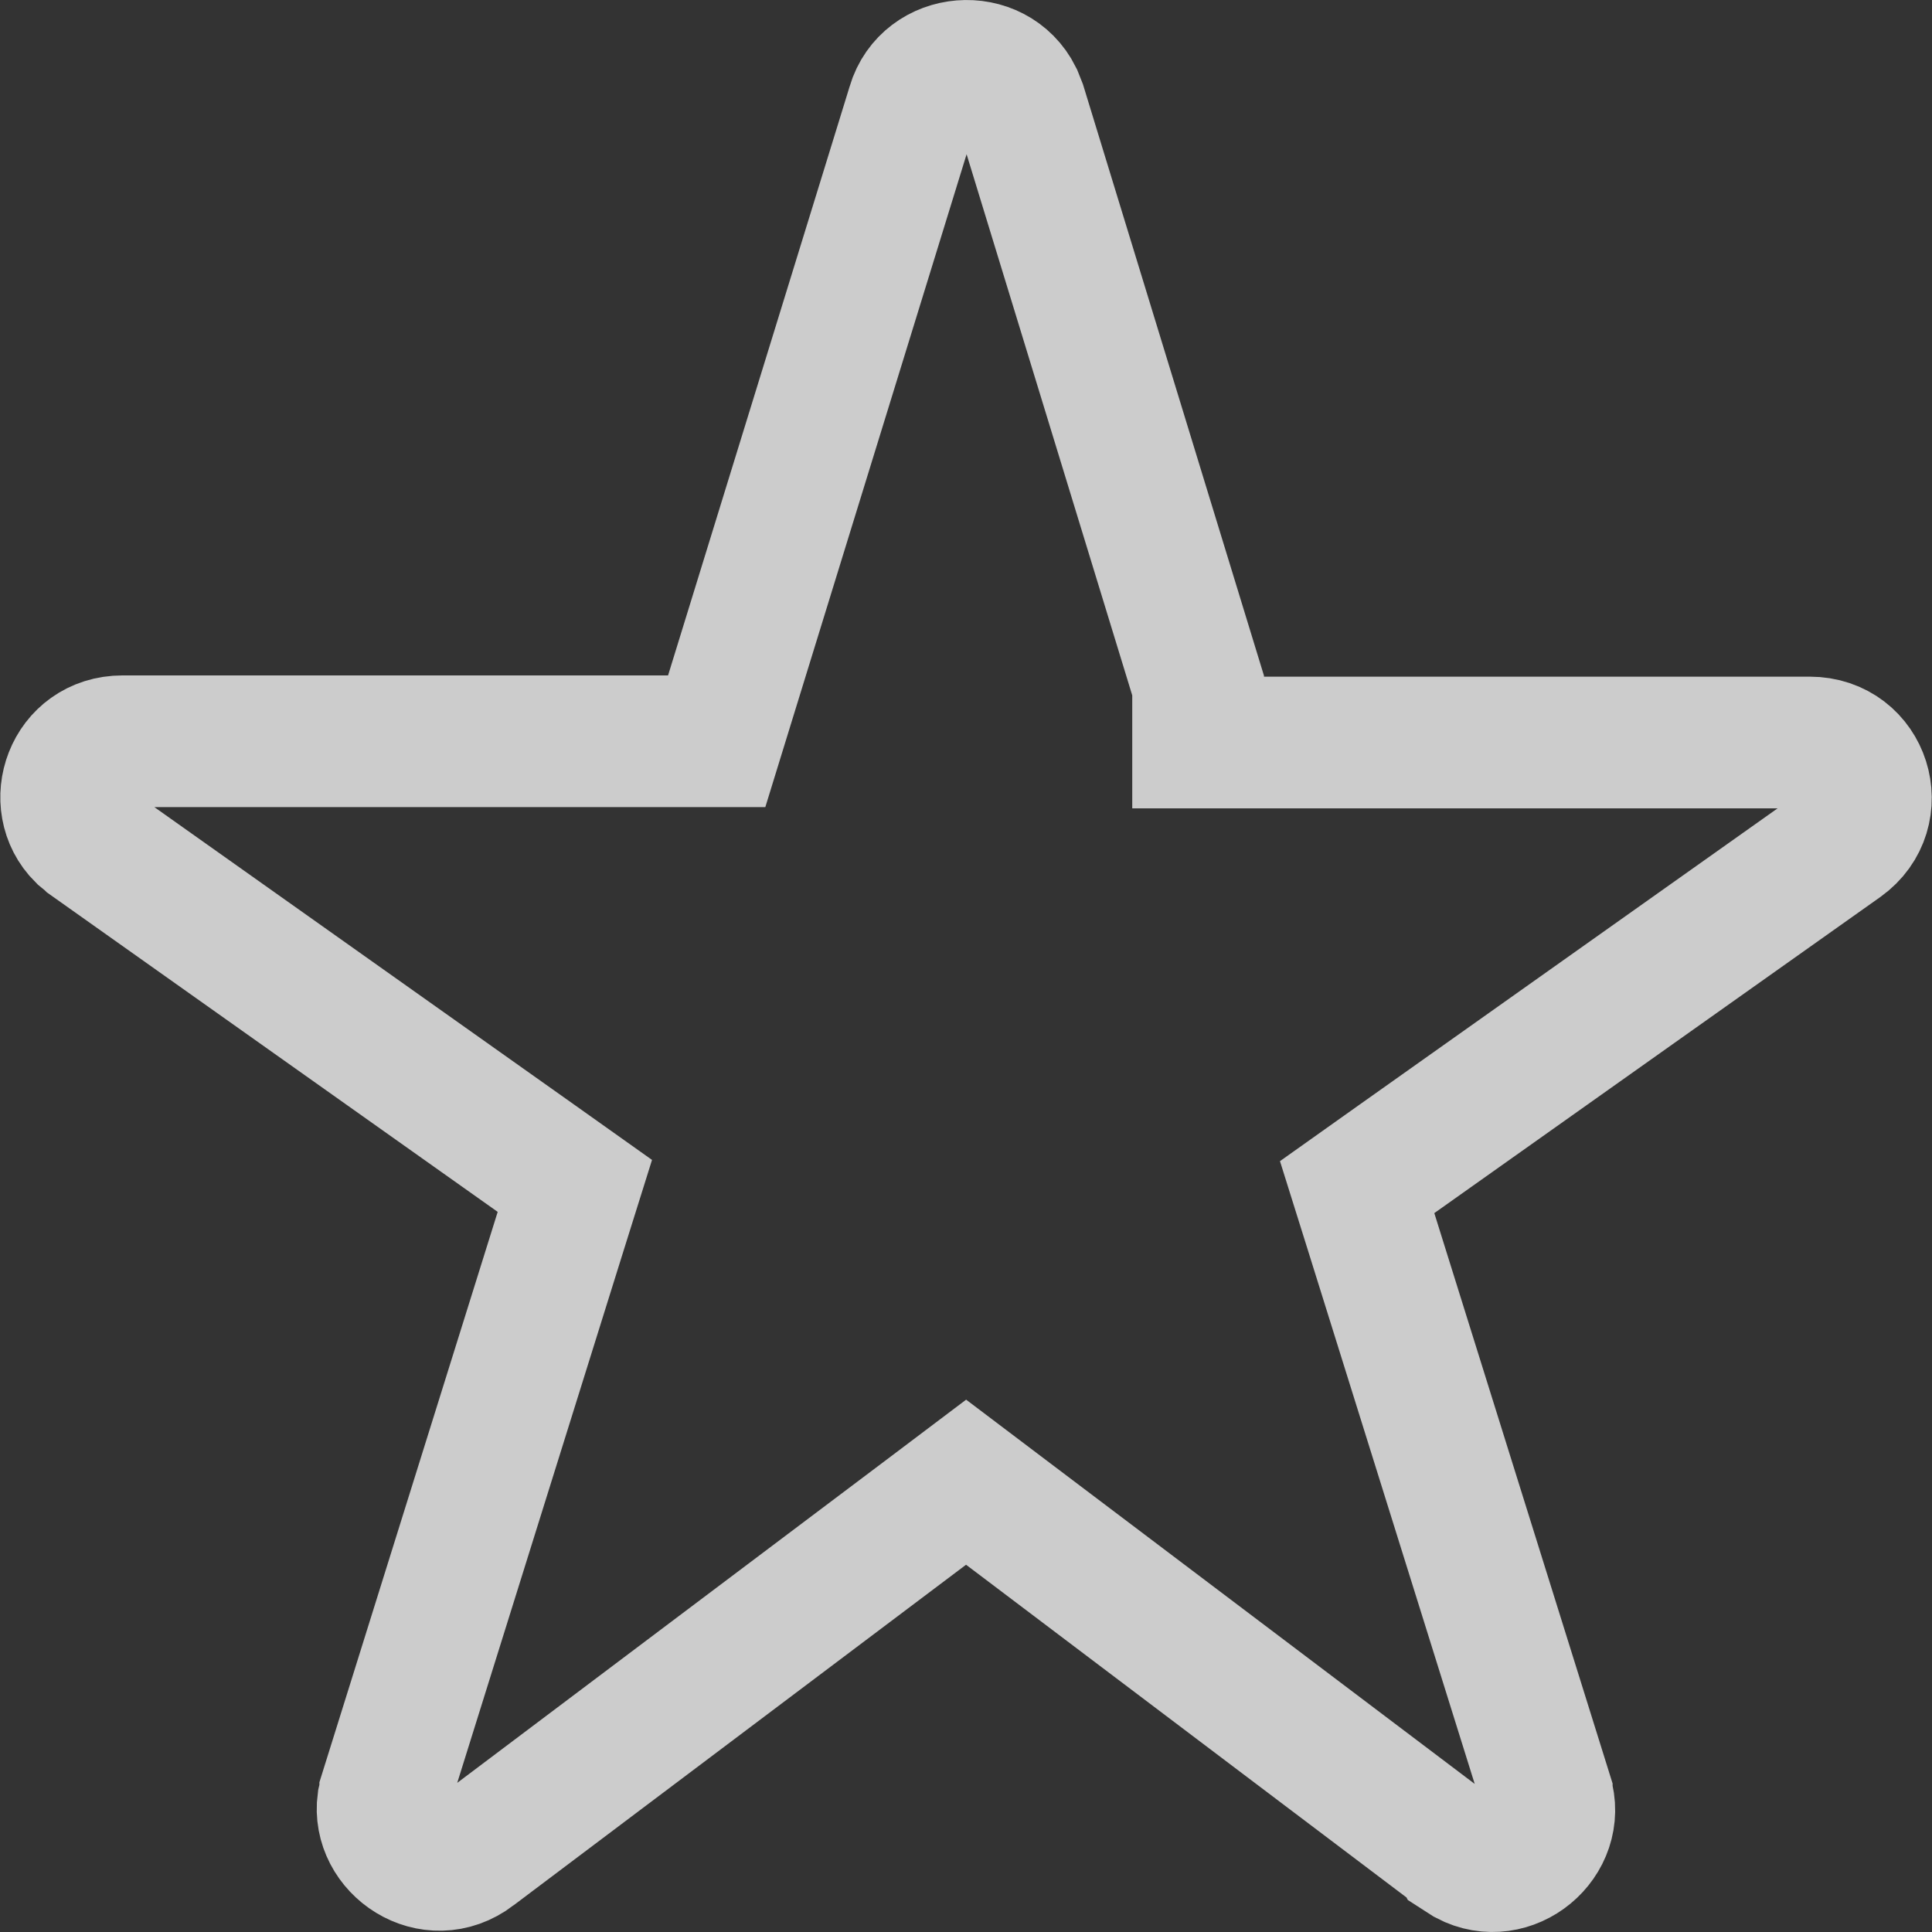 <svg width="22" height="22" viewBox="0 0 22 22" fill="none" xmlns="http://www.w3.org/2000/svg">
<rect x="0" y="0" width="22" height="22" fill="#333333" stroke="none"/>
<g opacity="0.75">
<path d="M10.393 1.2C10.557 0.649 11.327 0.591 11.58 1.099L11.623 1.207L13.643 7.806V8.455H20.605C21.238 8.455 21.48 9.242 20.977 9.603L15.899 13.202L15.454 13.518L15.617 14.038L17.613 20.424V20.425C17.78 20.956 17.199 21.439 16.703 21.176L16.605 21.113L16.604 21.111L11.452 17.219L11.001 16.878L10.549 17.219L5.397 21.097L5.395 21.099C4.914 21.464 4.292 21.038 4.362 20.517L4.387 20.411V20.41L6.383 14.024L6.546 13.504L6.101 13.188L1.02 9.587L1.018 9.585L0.934 9.516C0.559 9.145 0.795 8.441 1.396 8.441H8.161L8.324 7.912L10.391 1.208L10.393 1.2Z" stroke="white" stroke-width="1.5"/>
</g>
</svg>

